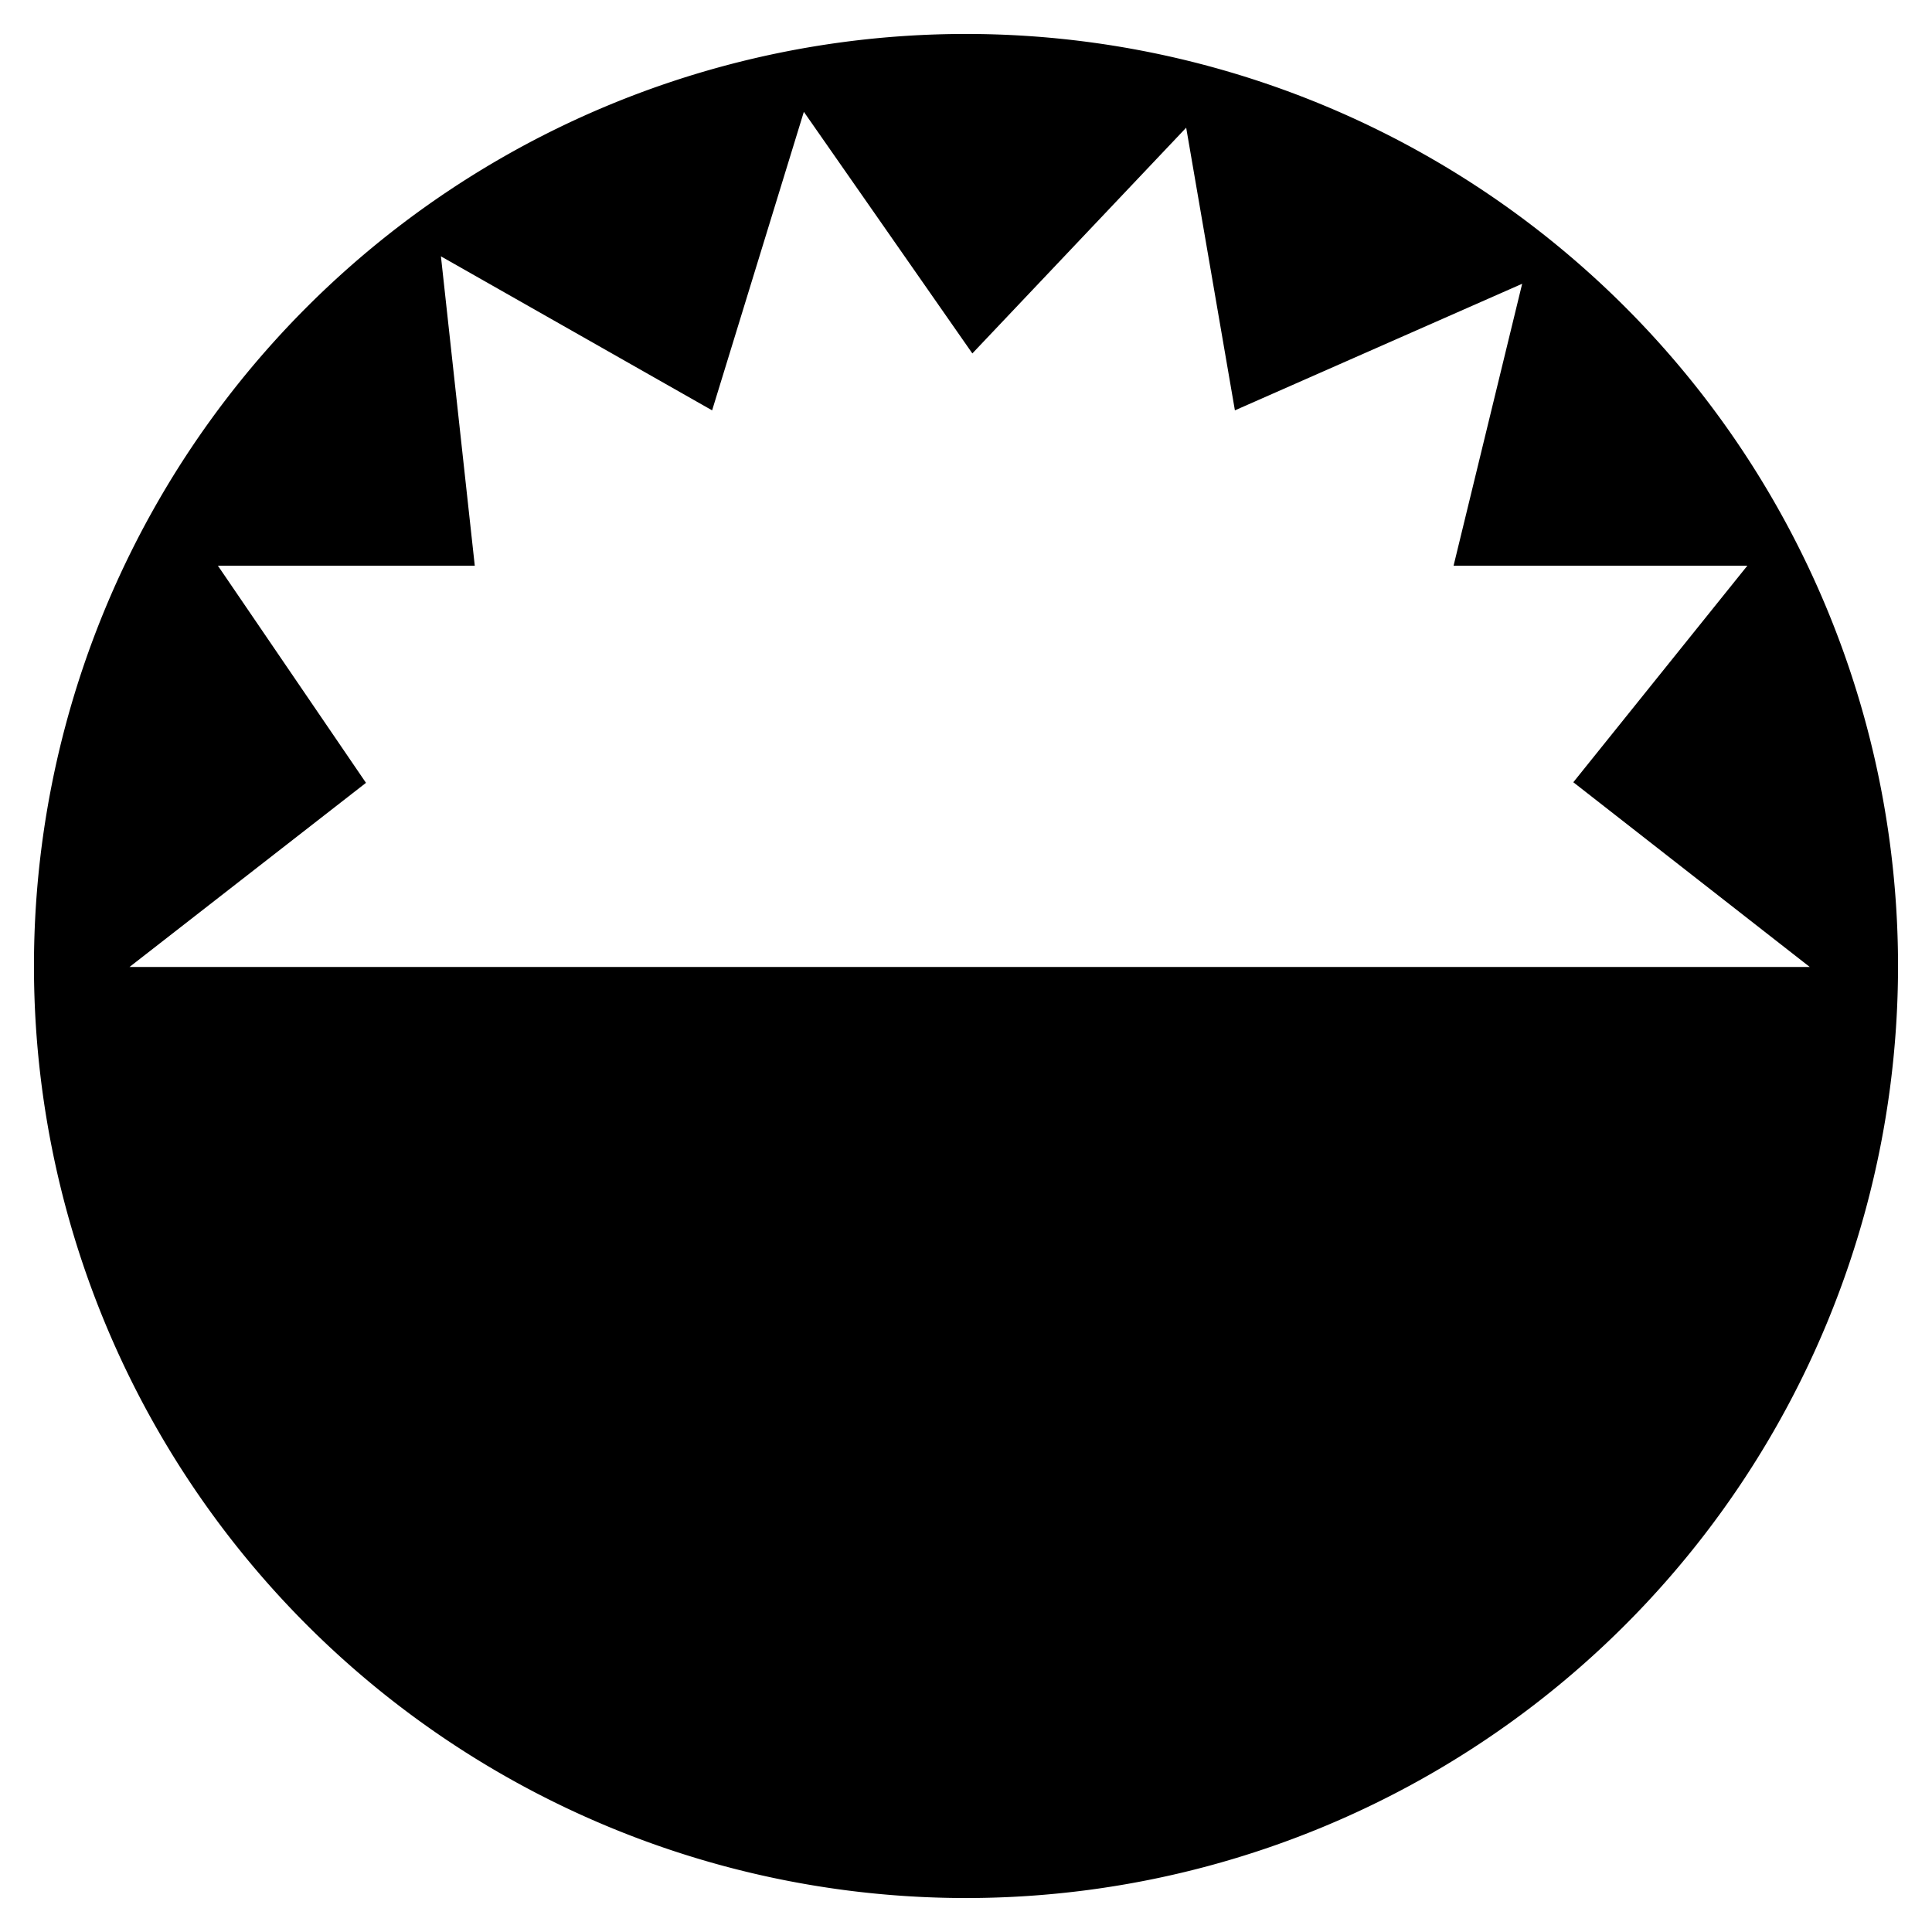 <?xml version="1.0" encoding="UTF-8" standalone="no"?>
<!-- Created with Inkscape (http://www.inkscape.org/) -->

<svg
   width="512"
   height="512"
   viewBox="0 0 135.467 135.467"
   version="1.1"
   id="svg1304"
   inkscape:version="1.1 (c68e22c387, 2021-05-23)"
   sodipodi:docname="infiltrator.svg"
   xmlns:inkscape="http://www.inkscape.org/namespaces/inkscape"
   xmlns:sodipodi="http://sodipodi.sourceforge.net/DTD/sodipodi-0.dtd"
   xmlns="http://www.w3.org/2000/svg"
   xmlns:svg="http://www.w3.org/2000/svg">
  <sodipodi:namedview
     id="namedview1306"
     pagecolor="#505050"
     bordercolor="#eeeeee"
     borderopacity="1"
     inkscape:pageshadow="0"
     inkscape:pageopacity="0"
     inkscape:pagecheckerboard="0"
     inkscape:document-units="px"
     showgrid="false"
     width="512mm"
     units="px"
     inkscape:zoom="0.5"
     inkscape:cx="-69"
     inkscape:cy="99"
     inkscape:window-width="1920"
     inkscape:window-height="1017"
     inkscape:window-x="1912"
     inkscape:window-y="-8"
     inkscape:window-maximized="1"
     inkscape:current-layer="layer1" />
  <defs
     id="defs1301">
    <filter
       style="color-interpolation-filters:sRGB;"
       inkscape:label="Colorize"
       id="filter139057"
       x="0"
       y="0"
       width="1"
       height="1">
      <feColorMatrix
         values="0.21 0.72 0.072 0 0 0.21 0.72 0.072 0 0 0.21 0.72 0.072 0 0 0 0 0 1 0 "
         id="feColorMatrix139055"
         result="fbSourceGraphic" />
      <feColorMatrix
         result="fbSourceGraphicAlpha"
         in="fbSourceGraphic"
         values="0 0 0 -1 0 0 0 0 -1 0 0 0 0 -1 0 0 0 0 1 0"
         id="feColorMatrix139265" />
      <feComposite
         in2="fbSourceGraphic"
         id="feComposite139267"
         operator="arithmetic"
         k1="0"
         k2="1"
         result="composite1"
         in="fbSourceGraphic" />
      <feColorMatrix
         id="feColorMatrix139269"
         in="composite1"
         values="1"
         type="saturate"
         result="colormatrix1" />
      <feFlood
         id="feFlood139271"
         flood-opacity="1"
         flood-color="rgb(0,0,0)"
         result="flood1" />
      <feBlend
         in2="colormatrix1"
         id="feBlend139273"
         in="flood1"
         mode="multiply"
         result="blend1" />
      <feBlend
         in2="blend1"
         id="feBlend139275"
         mode="screen"
         result="blend2" />
      <feColorMatrix
         id="feColorMatrix139277"
         in="blend2"
         values="1"
         type="saturate"
         result="colormatrix2" />
      <feComposite
         in2="fbSourceGraphic"
         id="feComposite139279"
         in="colormatrix2"
         operator="in"
         k2="1"
         result="composite2" />
    </filter>
  </defs>
  <g
     inkscape:label="Layer 1"
     inkscape:groupmode="layer"
     id="layer1">
    <path
       id="path166551"
       style="opacity:1;fill:#000000;fill-opacity:1;stroke:none;stroke-width:1.828"
       d="M 67.733,2.381 A 65.352,65.352 0 0 0 2.381,67.733 65.352,65.352 0 0 0 67.733,133.085 65.352,65.352 0 0 0 133.085,67.733 65.352,65.352 0 0 0 67.733,2.381 Z M 56.364,7.841 68.179,24.782 83.172,8.953 l 3.416,19.82 20.142,-8.875 -4.809,19.767 h 20.599 l -12.203,15.184 16.581,12.954 H 9.08 L 25.662,54.891 15.278,39.665 H 33.29 L 30.917,17.973 49.932,28.773 Z" />
  </g>
</svg>
